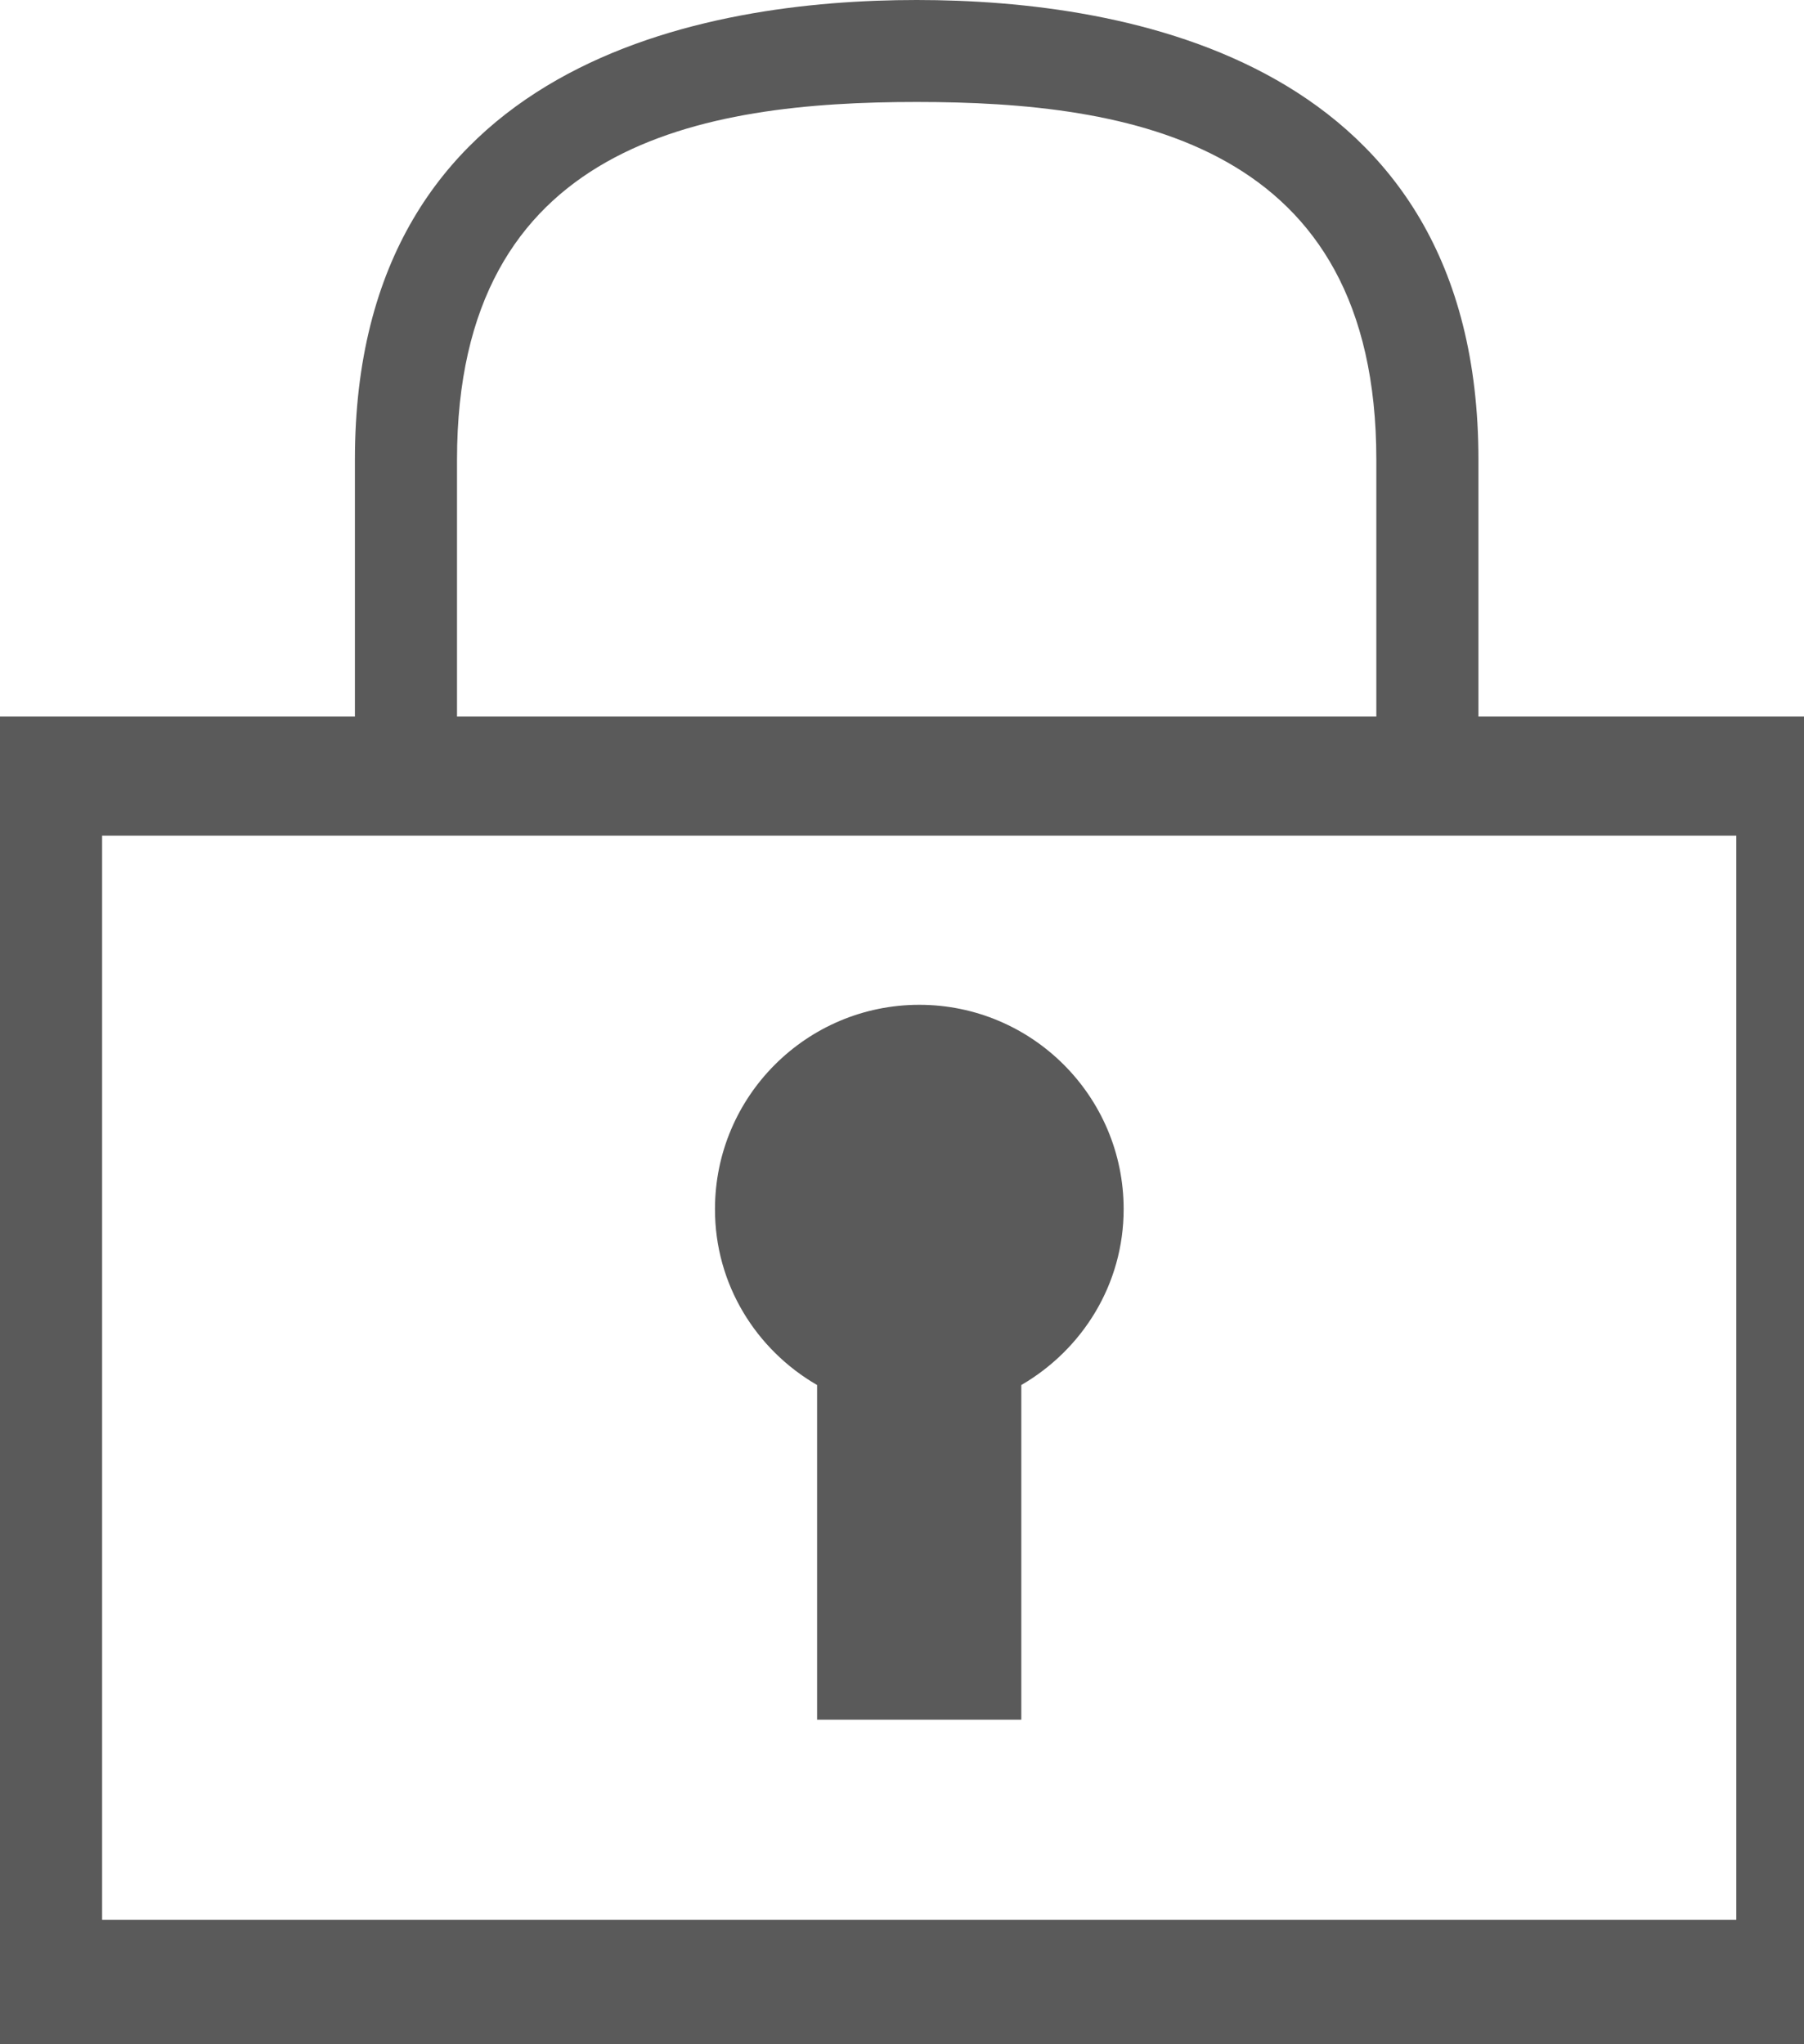 <?xml version="1.0" encoding="utf-8"?>
<!-- Generator: Adobe Illustrator 15.0.2, SVG Export Plug-In  -->
<!DOCTYPE svg PUBLIC "-//W3C//DTD SVG 1.1//EN" "http://www.w3.org/Graphics/SVG/1.1/DTD/svg11.dtd">
<svg version="1.1"
	 xmlns="http://www.w3.org/2000/svg" xmlns:xlink="http://www.w3.org/1999/xlink" xmlns:a="http://ns.adobe.com/AdobeSVGViewerExtensions/3.0/"
	 x="0px" y="0px" width="15px" height="17px" viewBox="0 0 15 17" overflow="visible" enable-background="new 0 0 15 17"
	 xml:space="preserve">
<defs>
</defs>
<path fill="#5A5A5A" d="M12.293,5.959V3.822C12.293,0.496,9.366,0,7.622,0C5.877,0,2.951,0.496,2.951,3.822v2.137H0V17h15.287V5.959
	H12.293z M3.8,3.822c0-2.635,2.041-2.974,3.822-2.974c1.779,0,3.822,0.339,3.822,2.974v2.137H3.8V3.822z M14.437,15.965H0.849V6.949
	h13.588V15.965z"/>
<path fill="#5A5A5A" d="M6.794,11.518v2.783h1.698v-2.783c0.507-0.295,0.851-0.836,0.851-1.463c0-0.938-0.762-1.699-1.699-1.699
	s-1.699,0.761-1.699,1.699C5.944,10.682,6.288,11.225,6.794,11.518z"/>
</svg>
